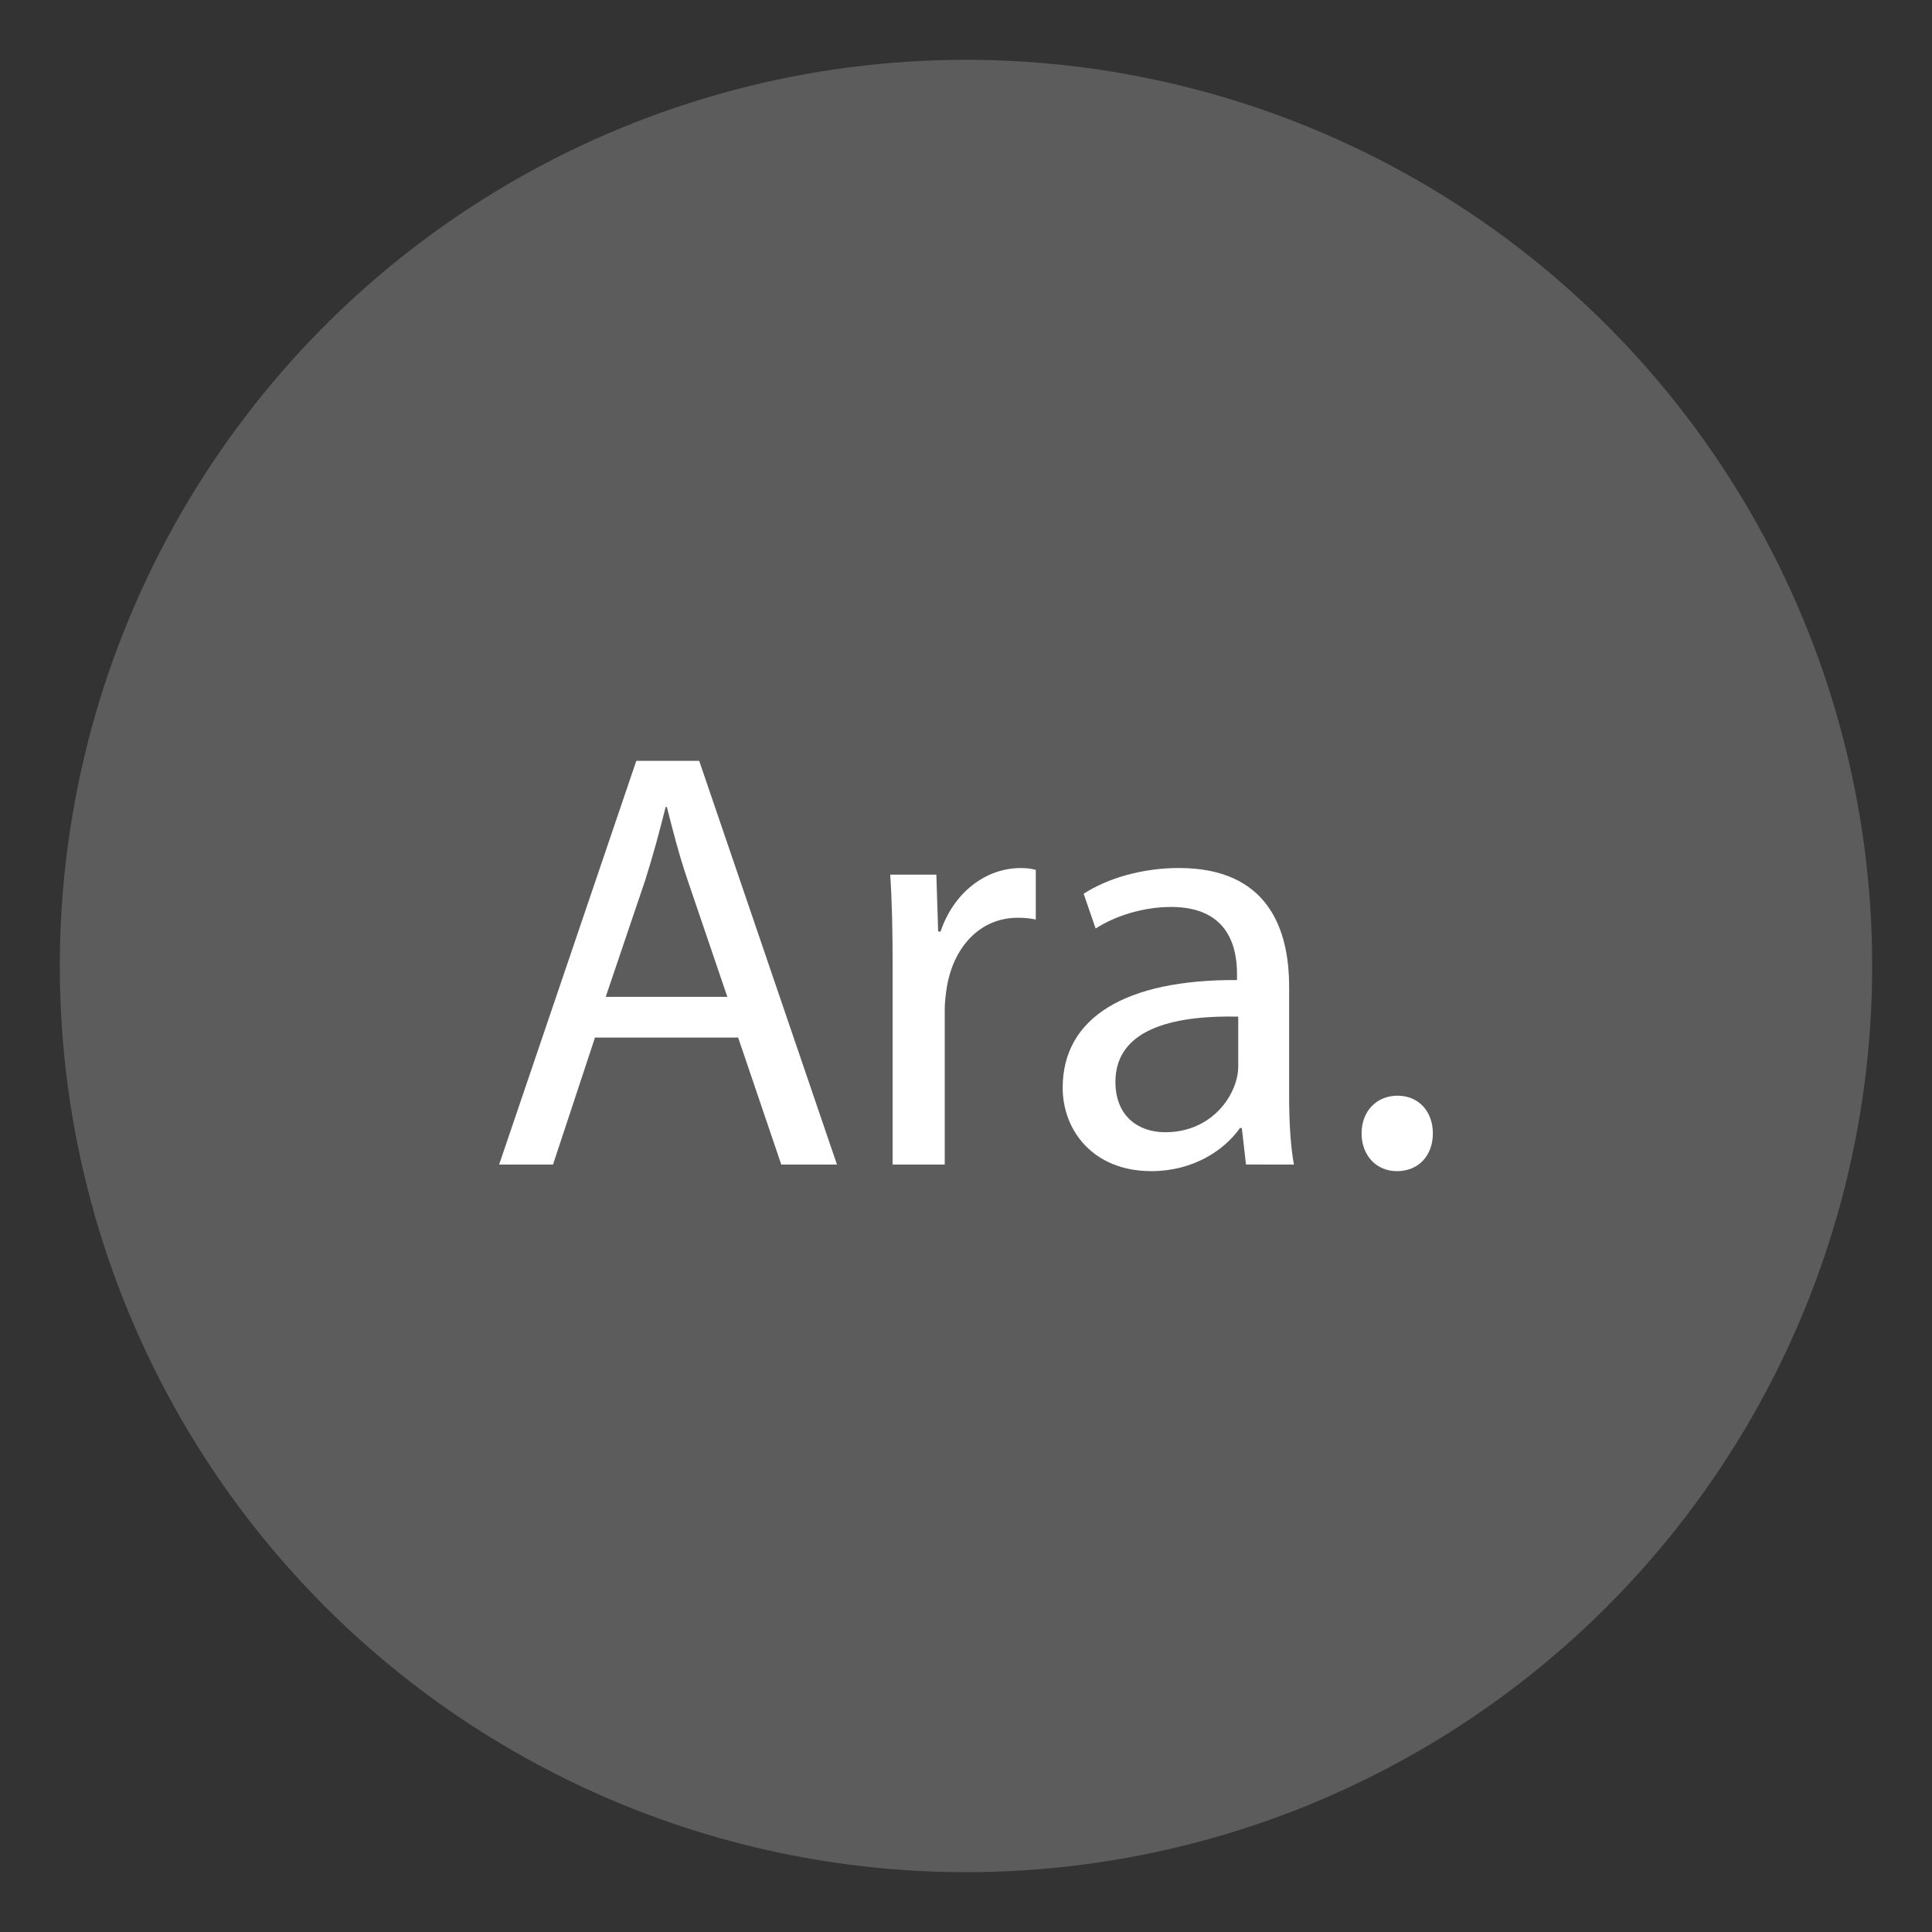 <?xml version="1.0" encoding="utf-8"?>
<!-- Generator: Adobe Illustrator 16.0.0, SVG Export Plug-In . SVG Version: 6.00 Build 0)  -->
<!DOCTYPE svg PUBLIC "-//W3C//DTD SVG 1.1//EN" "http://www.w3.org/Graphics/SVG/1.1/DTD/svg11.dtd">
<svg version="1.1" id="dab" xmlns="http://www.w3.org/2000/svg" xmlns:xlink="http://www.w3.org/1999/xlink" x="0px" y="0px"
	 width="100px" height="100px" viewBox="0 0 100 100" enable-background="new 0 0 100 100" xml:space="preserve">
<rect x="0" y="0" width="100" height="100" fill="#333333" stroke="none"/>
<circle opacity="0.2" fill="#FFFFFF" cx="50" cy="50" r="46.904"/>
<g>
	<path fill="#FFFFFF" d="M30.796,53.705l-2.172,6.573h-2.789l7.1-20.897h3.256l7.131,20.897h-2.883l-2.232-6.573H30.796z
		 M37.647,51.597l-2.047-6.015c-0.465-1.364-0.775-2.604-1.084-3.814h-0.062c-0.311,1.24-0.651,2.512-1.055,3.783l-2.047,6.046
		H37.647z"/>
	<path fill="#FFFFFF" d="M46.202,49.953c0-1.767-0.031-3.286-0.125-4.682h2.389l0.092,2.945h0.125
		c0.682-2.015,2.325-3.286,4.154-3.286c0.311,0,0.527,0.031,0.775,0.093v2.573c-0.279-0.062-0.559-0.093-0.93-0.093
		c-1.923,0-3.287,1.457-3.659,3.504c-0.062,0.372-0.124,0.806-0.124,1.271v7.999h-2.697V49.953z"/>
	<path fill="#FFFFFF" d="M64.493,60.278l-0.217-1.892h-0.094c-0.836,1.179-2.449,2.232-4.588,2.232c-3.039,0-4.59-2.139-4.59-4.31
		c0-3.628,3.225-5.612,9.023-5.581v-0.31c0-1.24-0.342-3.473-3.41-3.473c-1.396,0-2.854,0.434-3.907,1.116l-0.62-1.799
		c1.24-0.806,3.039-1.333,4.93-1.333c4.59,0,5.705,3.132,5.705,6.139v5.612c0,1.303,0.062,2.573,0.248,3.597H64.493z M64.091,52.62
		c-2.977-0.062-6.357,0.465-6.357,3.38c0,1.767,1.18,2.604,2.574,2.604c1.953,0,3.193-1.24,3.627-2.512
		c0.094-0.279,0.156-0.589,0.156-0.868V52.62z"/>
	<path fill="#FFFFFF" d="M70.475,58.666c0-1.147,0.774-1.953,1.86-1.953s1.83,0.806,1.83,1.953c0,1.116-0.714,1.953-1.861,1.953
		C71.219,60.619,70.475,59.782,70.475,58.666z"/>
</g>
</svg>
